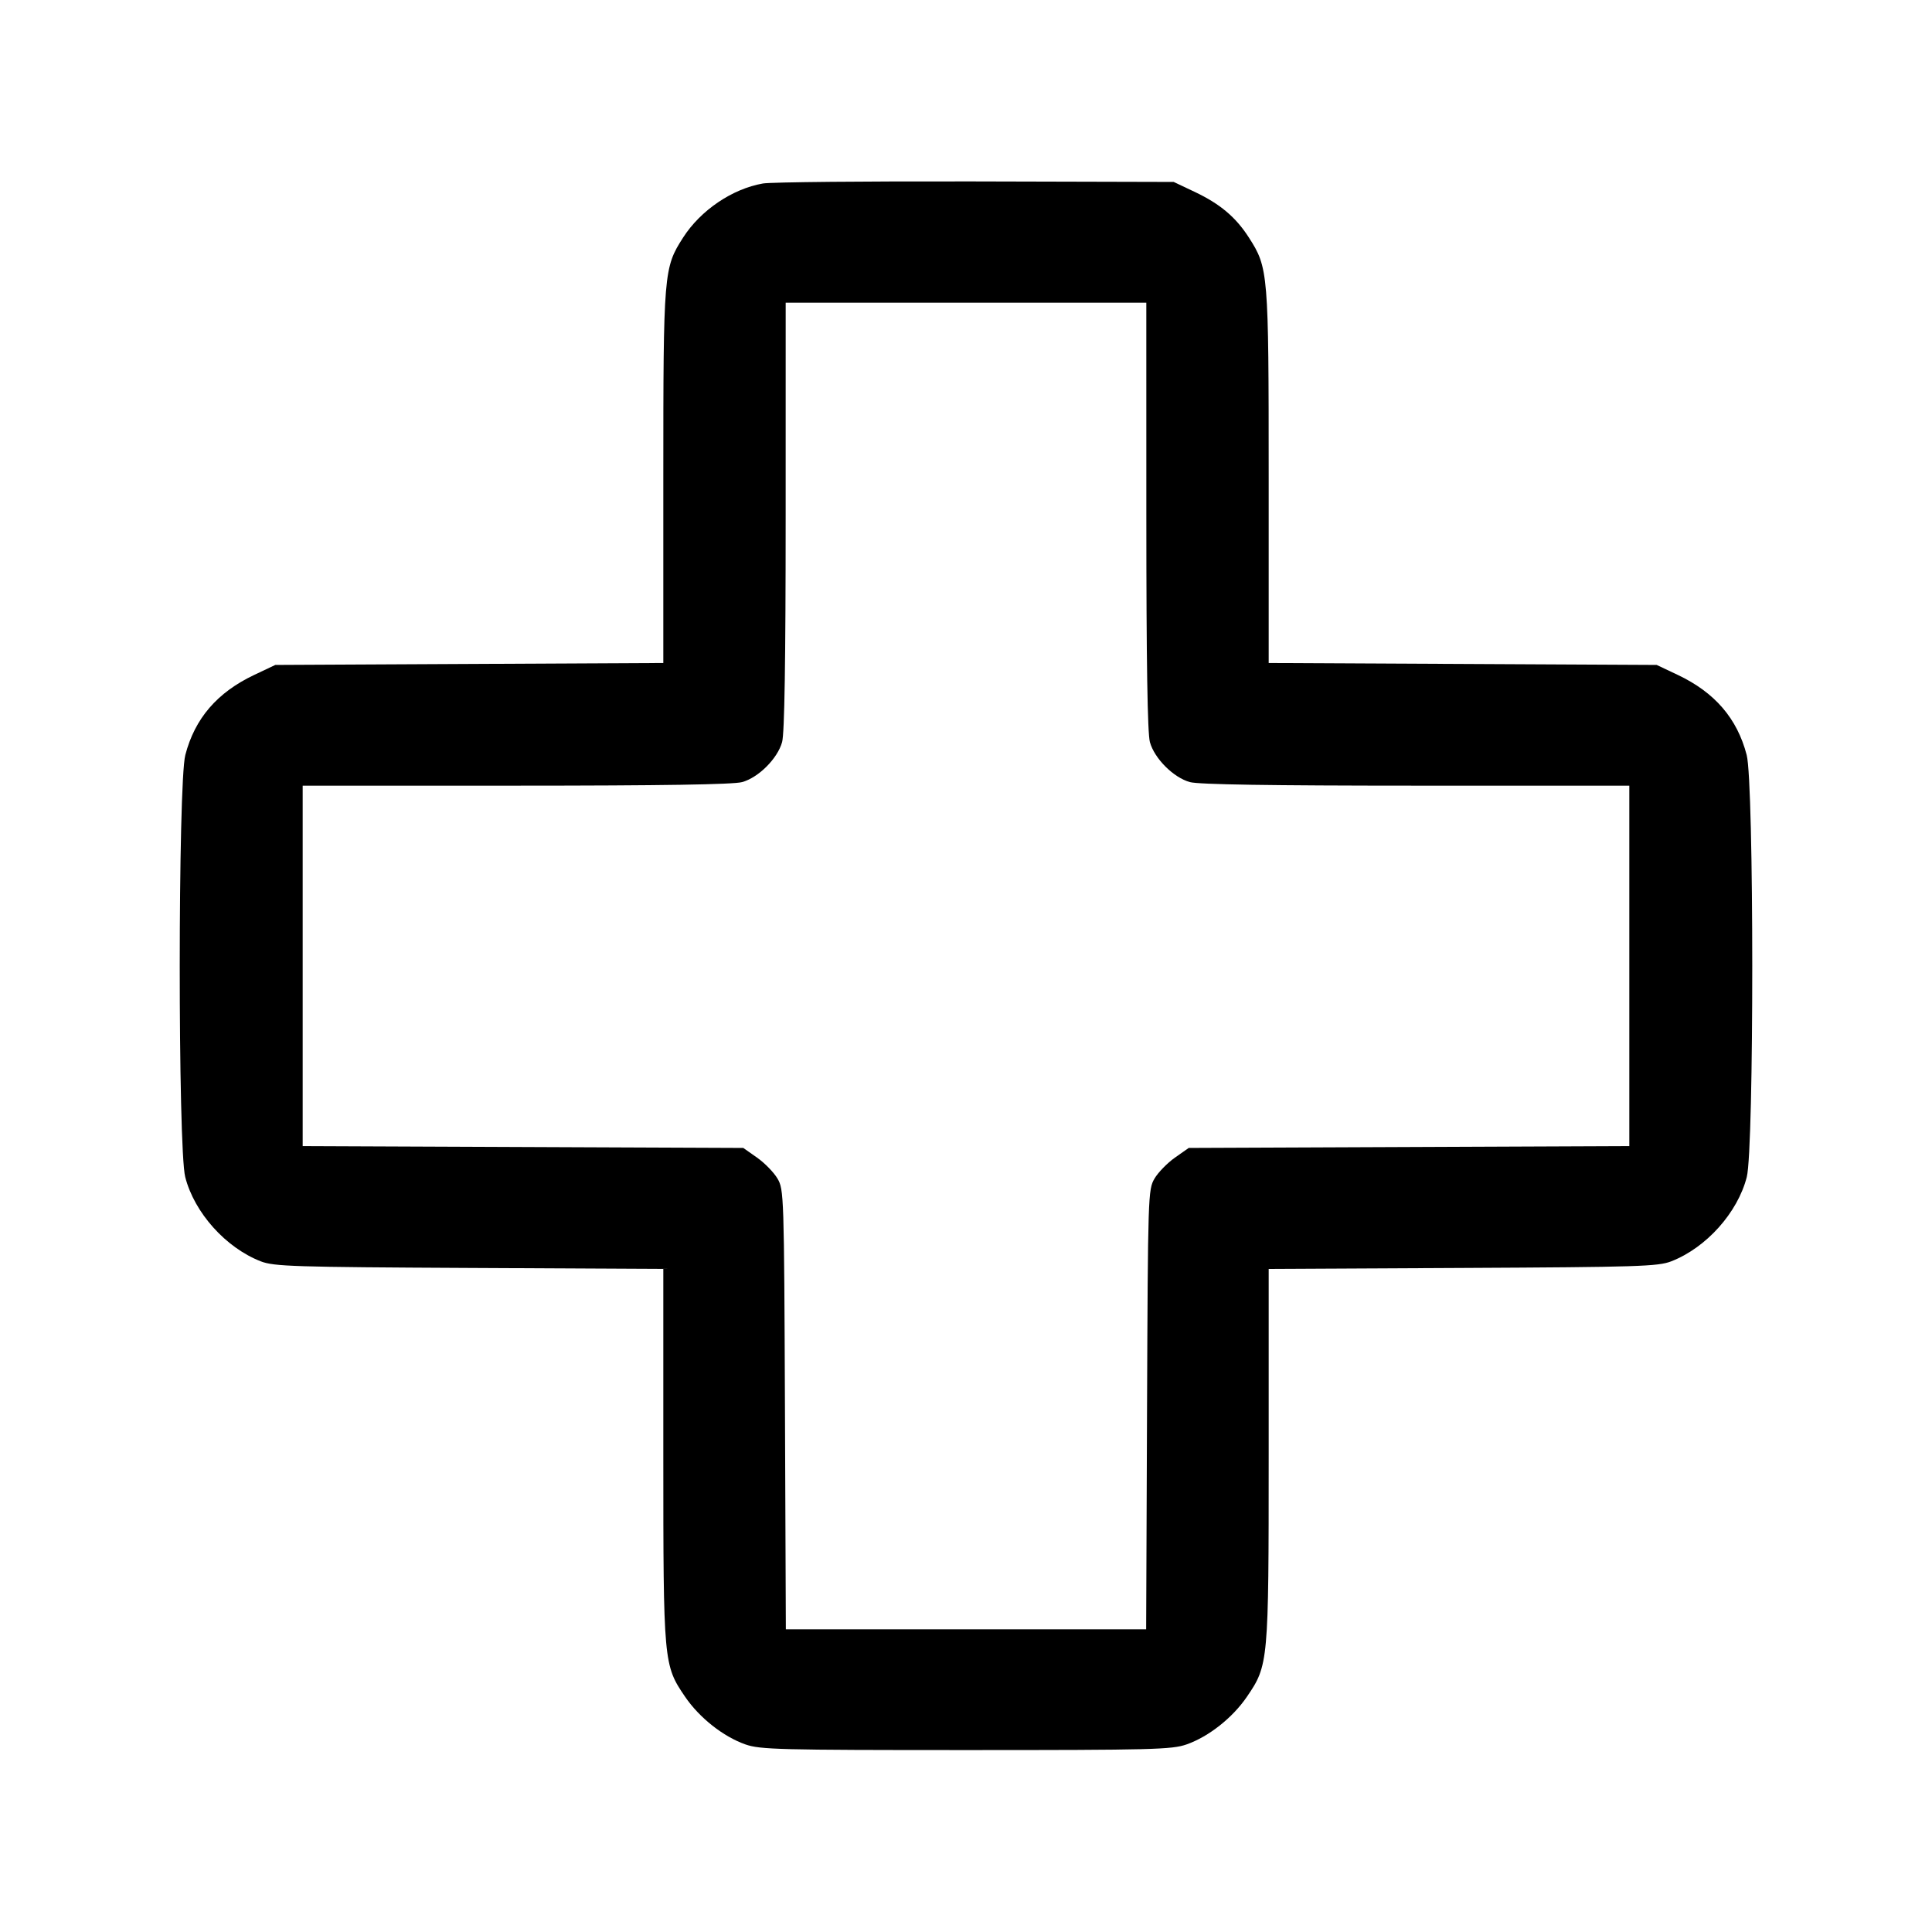 <svg fill="currentColor" viewBox="0 0 256 256" xmlns="http://www.w3.org/2000/svg"><path d="M101.091 24.313 C 97.021 25.024,92.836 27.860,90.512 31.483 C 87.943 35.486,87.893 36.084,87.893 63.215 L 87.893 87.850 62.187 87.978 L 36.480 88.107 33.686 89.430 C 28.776 91.757,25.816 95.196,24.555 100.041 C 23.577 103.795,23.567 152.147,24.544 155.964 C 25.753 160.691,29.916 165.334,34.560 167.136 C 36.296 167.809,38.938 167.893,62.187 168.009 L 87.893 168.138 87.893 192.779 C 87.893 220.339,87.920 220.638,90.784 224.838 C 92.682 227.621,95.843 230.117,98.773 231.145 C 100.721 231.828,103.270 231.893,128.000 231.893 C 152.730 231.893,155.279 231.828,157.227 231.145 C 160.157 230.117,163.318 227.621,165.216 224.838 C 168.080 220.638,168.107 220.339,168.107 192.779 L 168.107 168.138 193.813 168.009 C 217.062 167.893,219.704 167.809,221.440 167.136 C 226.084 165.334,230.247 160.691,231.456 155.964 C 232.433 152.147,232.423 103.795,231.445 100.041 C 230.184 95.196,227.224 91.757,222.314 89.430 L 219.520 88.107 193.813 87.978 L 168.107 87.850 168.107 63.215 C 168.107 36.084,168.057 35.486,165.488 31.483 C 163.751 28.776,161.673 27.022,158.314 25.430 L 155.520 24.107 129.280 24.040 C 114.848 24.003,102.163 24.126,101.091 24.313 M151.896 68.373 C 151.897 87.681,152.047 97.178,152.369 98.337 C 152.973 100.512,155.488 103.027,157.663 103.631 C 158.822 103.953,168.319 104.103,187.627 104.104 L 215.893 104.107 215.893 127.986 L 215.893 151.865 186.703 151.986 L 157.513 152.107 155.684 153.393 C 154.677 154.100,153.461 155.348,152.980 156.166 C 152.126 157.620,152.104 158.305,151.989 186.773 L 151.871 215.893 128.000 215.893 L 104.129 215.893 104.011 186.773 C 103.896 158.305,103.874 157.620,103.020 156.166 C 102.539 155.348,101.323 154.100,100.316 153.393 L 98.487 152.107 69.297 151.986 L 40.107 151.865 40.107 127.986 L 40.107 104.107 68.373 104.104 C 87.681 104.103,97.178 103.953,98.337 103.631 C 100.512 103.027,103.027 100.512,103.631 98.337 C 103.953 97.178,104.103 87.681,104.104 68.373 L 104.107 40.107 128.000 40.107 L 151.893 40.107 151.896 68.373 " stroke="none" fill-rule="evenodd"></path></svg>